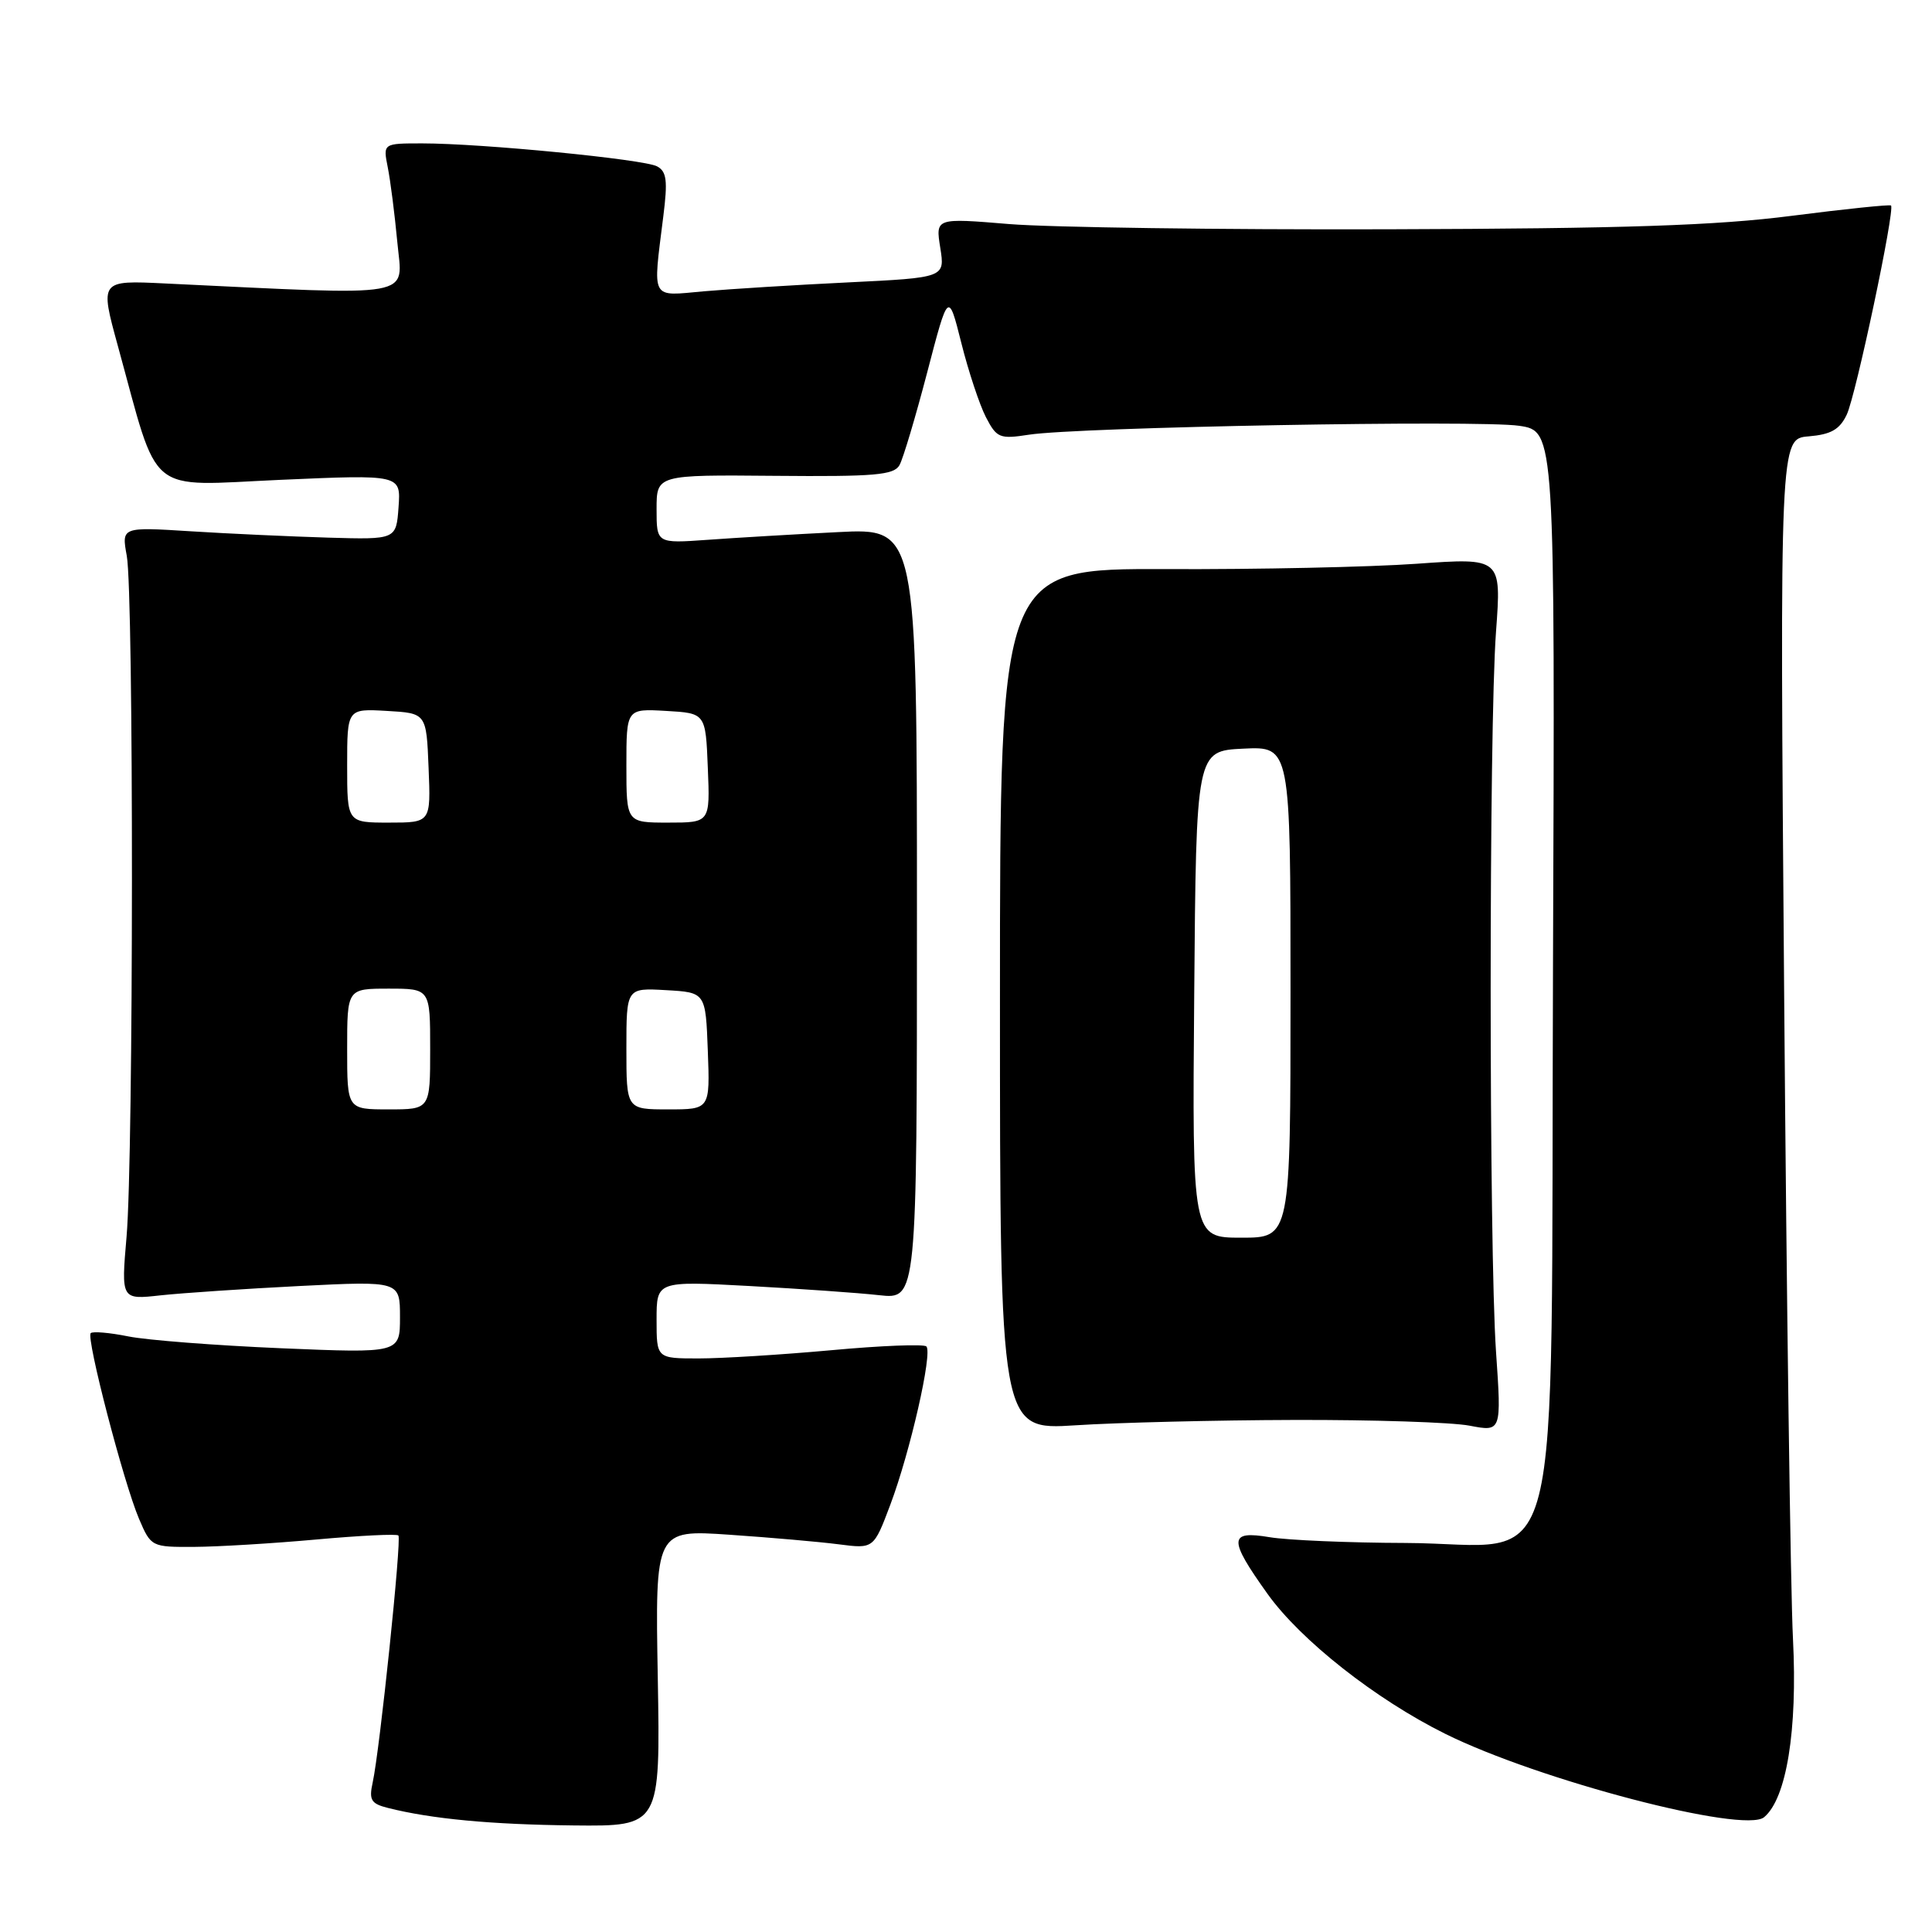 <?xml version="1.0" encoding="UTF-8" standalone="no"?>
<!DOCTYPE svg PUBLIC "-//W3C//DTD SVG 1.1//EN" "http://www.w3.org/Graphics/SVG/1.1/DTD/svg11.dtd" >
<svg xmlns="http://www.w3.org/2000/svg" xmlns:xlink="http://www.w3.org/1999/xlink" version="1.1" viewBox="0 0 256 256">
 <g >
 <path fill="currentColor"
d=" M 87.16 222.35 C 86.81 202.69 86.81 202.69 96.66 203.36 C 102.07 203.73 108.59 204.30 111.14 204.63 C 115.77 205.23 115.77 205.23 117.98 199.36 C 120.61 192.36 123.59 179.26 122.75 178.41 C 122.42 178.08 116.75 178.30 110.15 178.91 C 103.55 179.51 95.65 180.00 92.58 180.00 C 87.00 180.00 87.00 180.00 87.00 174.87 C 87.00 169.74 87.00 169.74 99.25 170.40 C 105.99 170.77 113.75 171.31 116.50 171.62 C 121.50 172.17 121.50 172.17 121.50 121.07 C 121.50 69.97 121.50 69.97 111.00 70.51 C 105.22 70.80 97.46 71.26 93.75 71.53 C 87.00 72.01 87.00 72.01 87.00 67.46 C 87.00 62.91 87.00 62.91 102.66 63.05 C 115.93 63.17 118.45 62.95 119.19 61.63 C 119.67 60.76 121.32 55.23 122.86 49.34 C 125.66 38.61 125.66 38.61 127.38 45.44 C 128.32 49.20 129.79 53.62 130.63 55.26 C 132.07 58.04 132.45 58.20 136.34 57.60 C 142.87 56.59 196.02 55.63 201.30 56.42 C 206.05 57.13 206.05 57.13 205.78 128.04 C 205.45 213.04 207.62 204.53 186.22 204.45 C 178.68 204.43 170.59 204.08 168.25 203.69 C 162.79 202.77 162.75 203.92 167.97 211.22 C 172.37 217.36 182.29 225.17 191.50 229.74 C 203.89 235.89 231.09 243.00 233.75 240.79 C 236.72 238.33 238.19 229.27 237.58 217.20 C 237.25 210.77 236.73 172.34 236.41 131.82 C 235.83 58.13 235.83 58.13 239.66 57.82 C 242.61 57.57 243.76 56.92 244.70 54.95 C 245.91 52.42 251.12 27.79 250.57 27.23 C 250.41 27.08 244.48 27.69 237.39 28.60 C 227.43 29.88 215.29 30.29 184.00 30.38 C 161.72 30.45 139.10 30.13 133.73 29.69 C 123.96 28.88 123.96 28.88 124.59 32.83 C 125.22 36.79 125.22 36.79 112.36 37.42 C 105.29 37.76 96.69 38.30 93.25 38.60 C 86.13 39.24 86.49 39.92 87.89 28.68 C 88.49 23.93 88.34 22.72 87.06 22.04 C 85.29 21.10 63.81 19.00 55.95 19.00 C 50.75 19.00 50.75 19.00 51.38 22.17 C 51.73 23.91 52.30 28.38 52.65 32.11 C 53.34 39.59 55.71 39.17 21.86 37.56 C 13.23 37.14 13.23 37.14 15.61 45.81 C 21.17 66.03 19.17 64.38 37.19 63.58 C 53.12 62.88 53.12 62.88 52.81 67.19 C 52.50 71.50 52.50 71.50 43.50 71.24 C 38.55 71.09 30.36 70.72 25.30 70.40 C 16.10 69.82 16.10 69.82 16.80 73.66 C 17.73 78.73 17.70 153.15 16.77 163.86 C 16.05 172.22 16.05 172.22 21.27 171.64 C 24.15 171.33 32.46 170.77 39.75 170.40 C 53.00 169.74 53.00 169.74 53.00 174.53 C 53.00 179.31 53.00 179.31 37.25 178.65 C 28.59 178.28 19.48 177.58 17.00 177.08 C 14.52 176.58 12.28 176.39 12.02 176.65 C 11.39 177.28 16.38 196.46 18.42 201.25 C 20.01 204.97 20.08 205.00 25.76 204.97 C 28.92 204.95 36.20 204.51 41.94 203.99 C 47.69 203.47 52.57 203.23 52.79 203.46 C 53.24 203.91 50.32 231.93 49.38 236.20 C 48.87 238.51 49.17 239.00 51.40 239.56 C 57.18 241.02 65.07 241.76 76.00 241.88 C 87.50 242.00 87.50 242.00 87.16 222.35 Z  M 171.50 188.15 C 181.95 188.12 192.40 188.46 194.73 188.91 C 198.96 189.72 198.96 189.72 198.23 179.11 C 197.29 165.40 197.28 96.44 198.23 83.70 C 198.95 73.90 198.95 73.90 187.73 74.70 C 181.55 75.14 166.60 75.46 154.50 75.41 C 132.50 75.33 132.50 75.33 132.50 132.41 C 132.50 189.50 132.50 189.50 142.50 188.86 C 148.00 188.50 161.05 188.18 171.50 188.15 Z  M 46.00 139.00 C 46.00 131.00 46.00 131.00 51.50 131.00 C 57.00 131.00 57.00 131.00 57.00 139.00 C 57.00 147.00 57.00 147.00 51.50 147.00 C 46.00 147.00 46.00 147.00 46.00 139.00 Z  M 83.00 138.95 C 83.00 130.90 83.00 130.90 88.25 131.20 C 93.50 131.50 93.50 131.50 93.79 139.25 C 94.08 147.00 94.08 147.00 88.54 147.00 C 83.00 147.00 83.00 147.00 83.00 138.95 Z  M 46.00 101.45 C 46.00 93.90 46.00 93.90 51.25 94.20 C 56.50 94.50 56.50 94.50 56.79 101.75 C 57.09 109.00 57.09 109.00 51.54 109.00 C 46.00 109.00 46.00 109.00 46.00 101.45 Z  M 83.00 101.45 C 83.00 93.90 83.00 93.90 88.25 94.20 C 93.50 94.50 93.50 94.50 93.79 101.75 C 94.09 109.00 94.09 109.00 88.54 109.00 C 83.00 109.00 83.00 109.00 83.00 101.45 Z  M 158.24 131.75 C 158.50 99.50 158.50 99.50 164.75 99.20 C 171.00 98.90 171.00 98.90 171.00 131.45 C 171.00 164.00 171.00 164.00 164.49 164.00 C 157.97 164.00 157.97 164.00 158.24 131.75 Z "/>
</g>
</svg>